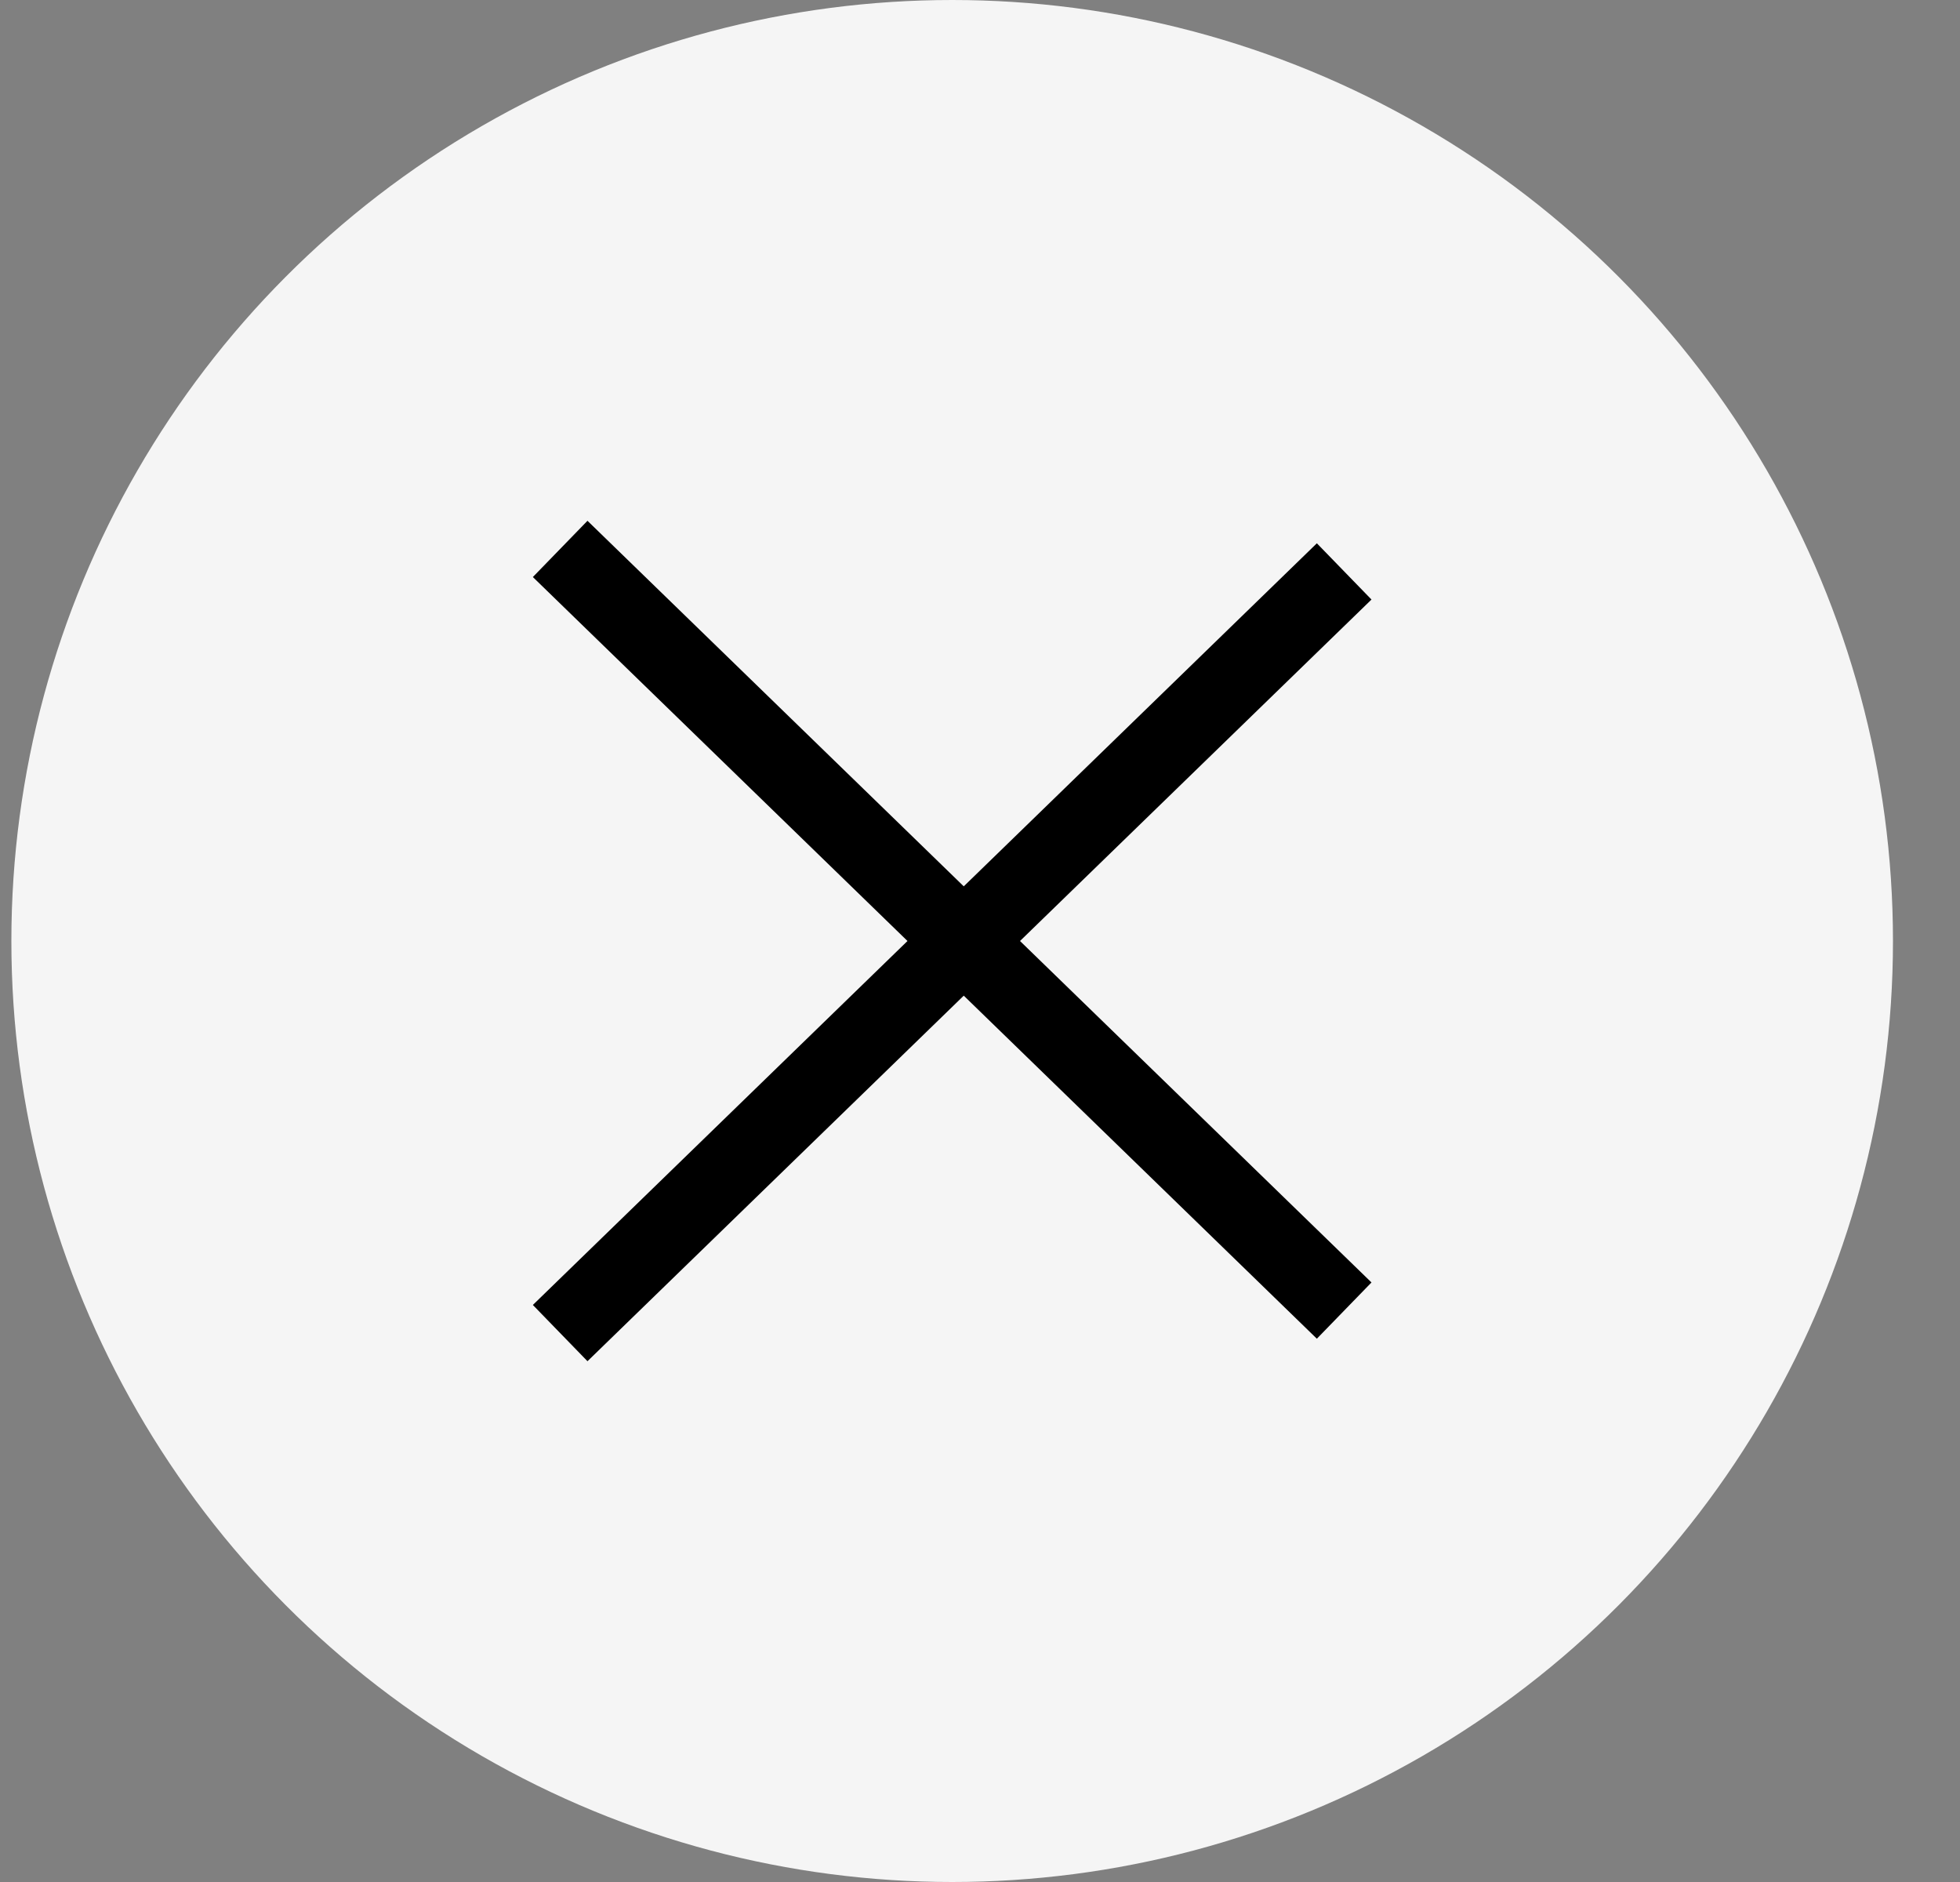 <svg width="25" height="24" viewBox="0 0 25 24" fill="none" xmlns="http://www.w3.org/2000/svg">
<rect x="0" y="0" width="25" height="24" fill="#808080" stroke="none"/>
<circle cx="12.145" cy="12" r="12" fill="#F5F5F5"/>
<path d="M7.145 17L17.145 7.287M17.145 16.713L7.145 7" stroke="black"/>
</svg>
